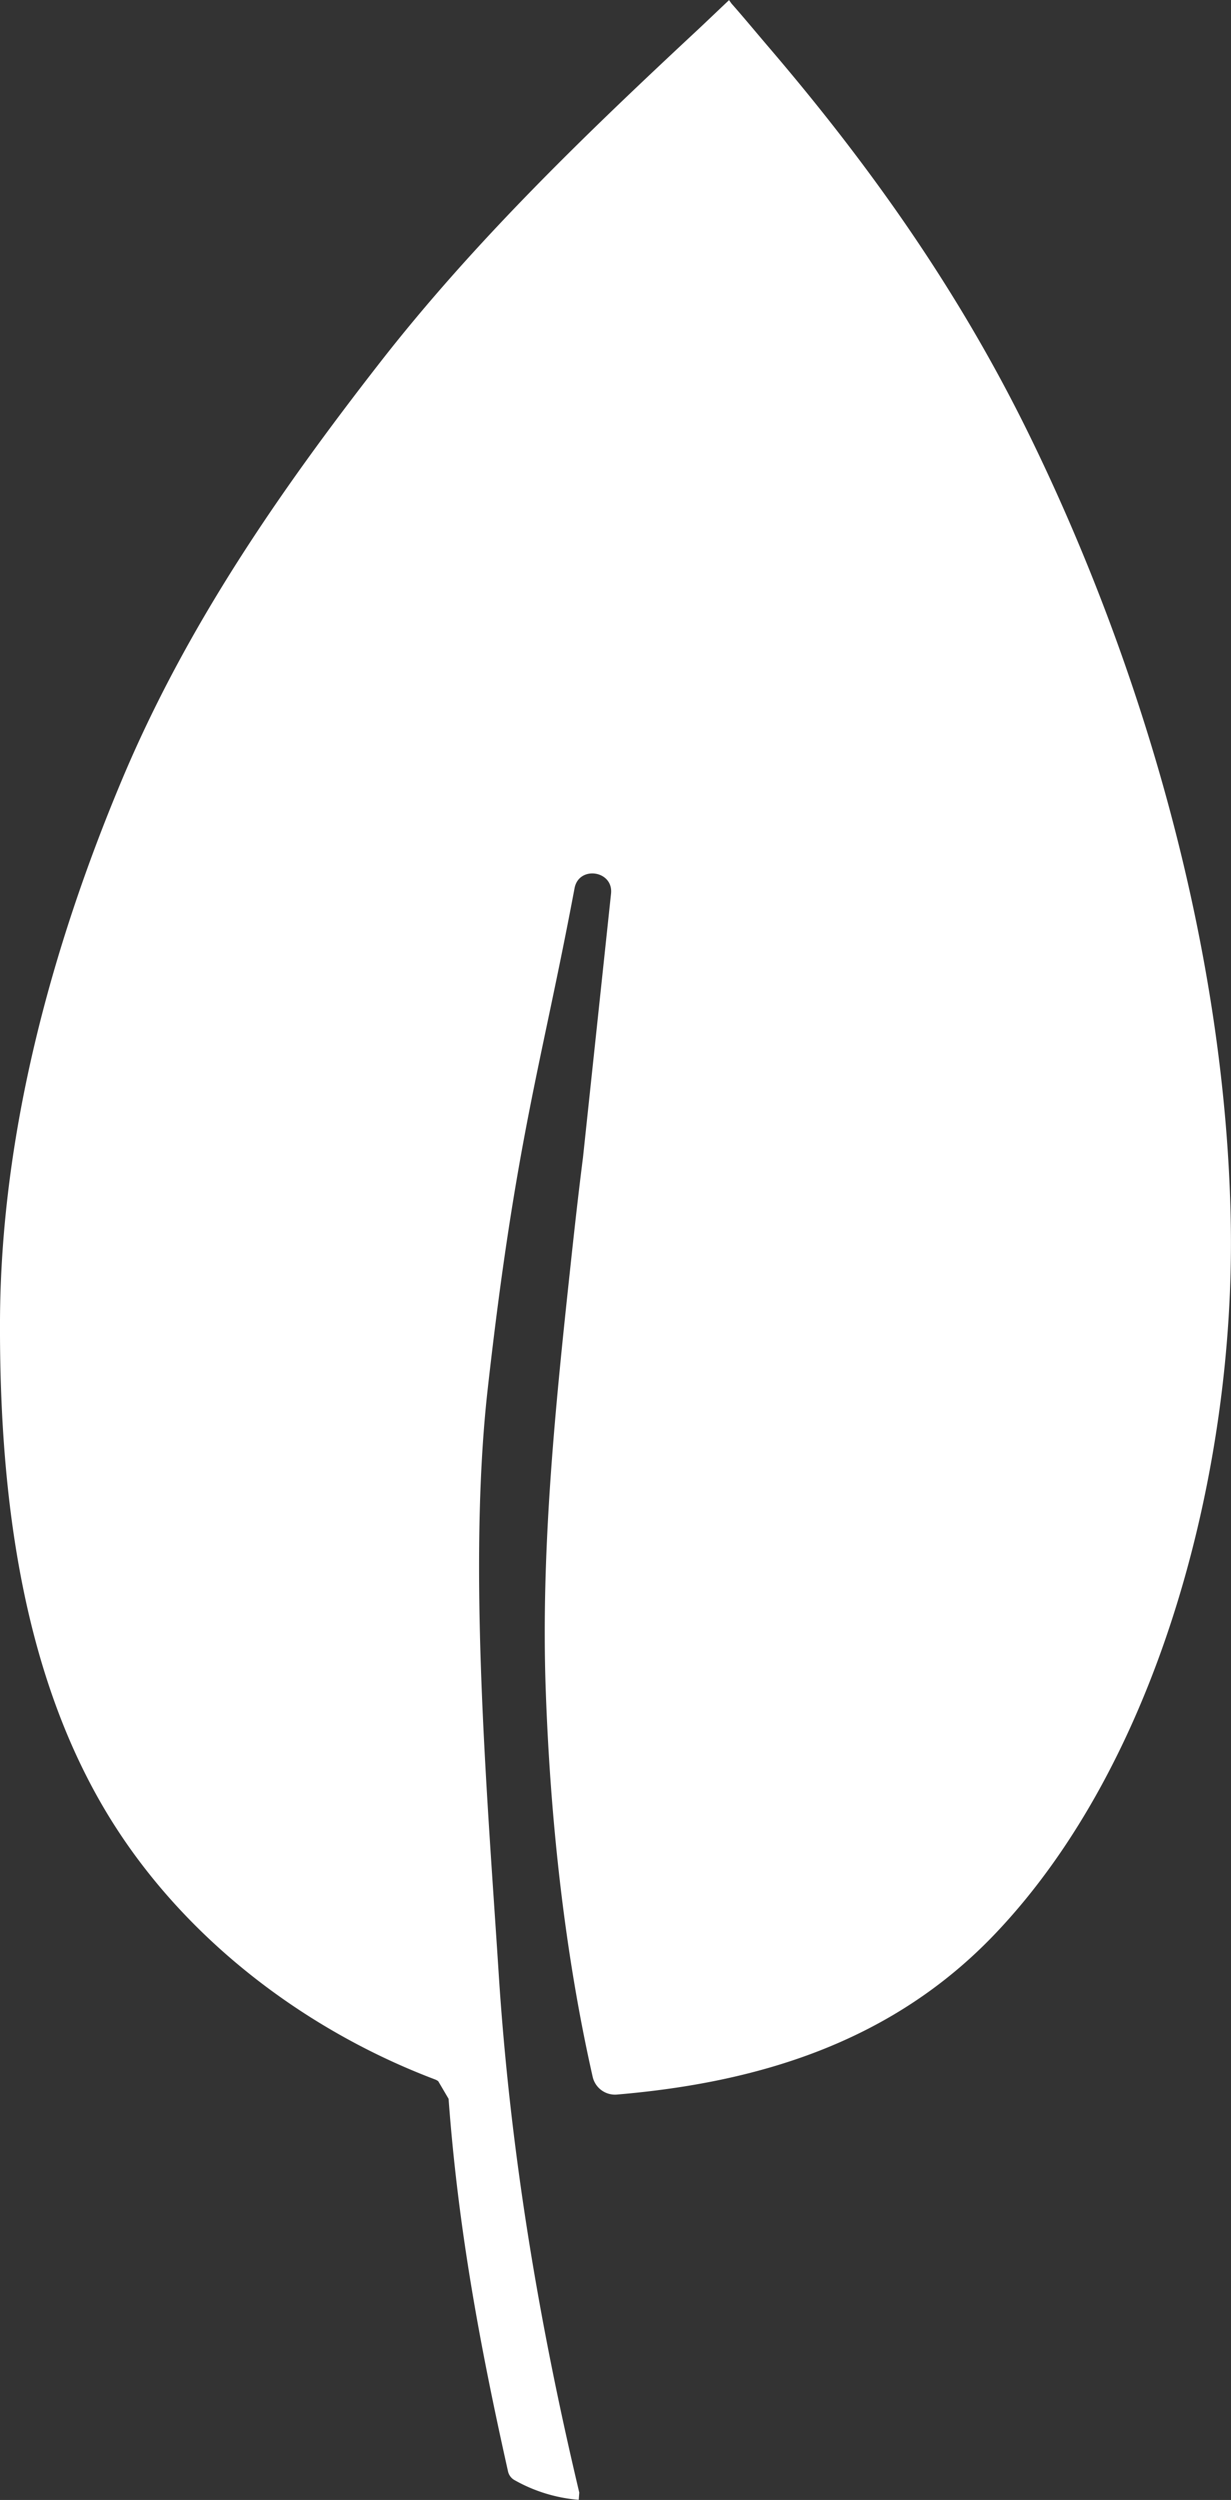 <svg xmlns="http://www.w3.org/2000/svg" viewBox="0 0 510.42 1035.93"><rect x="0" y="0" width="510.42" height="1035.93" fill="#333333" stroke="none"/><defs><style>.cls-1{fill:#fff;}</style></defs><title>Asset 8</title><g id="Layer_2" data-name="Layer 2"><g id="Layer_1-2" data-name="Layer 1"><path class="cls-1" d="M241.73,479.63l11.63-109.34c1-9.59-13.35-11.71-15.13-2.23-13.77,73.3-24.36,104-36,207.44-8.31,73.61-.2,168.54,4.54,242.21,4.7,73.27,16.6,144.39,33.42,215.17l-.23,3a64.78,64.78,0,0,1-26.74-8.24,5.52,5.52,0,0,1-2.59-3.6C199.12,972.54,190,923.84,186,869.71l-4.29-7.3-.28-.19a4.91,4.91,0,0,0-1.07-.55C129.27,842.36,79.83,806.51,48.07,757.32,9.34,697.34-.26,620.43,0,547.4.3,470.2,21.22,393.14,50.4,323.52,77.28,259.38,116,203.58,157.27,150.58,196.82,99.78,243.51,55,289.62,12.05c4.25-4,8.43-8,12.67-12l1,1.41c5.3,6,10.37,12.15,15.56,18.22,41.64,48.67,78.29,100.25,107.48,159.65,47.56,96.8,82.11,215,84,327.85,1.71,101-29.14,222.13-97.66,294.09-43.43,45.64-99.48,61.79-156.85,66.67a9.49,9.49,0,0,1-10.06-7.28C234.07,809,228.2,754.13,226.3,700.77c-2.08-57.89,3.83-116.6,10.06-174.46C238.07,510.36,239.77,495,241.73,479.63Z"/></g></g></svg>